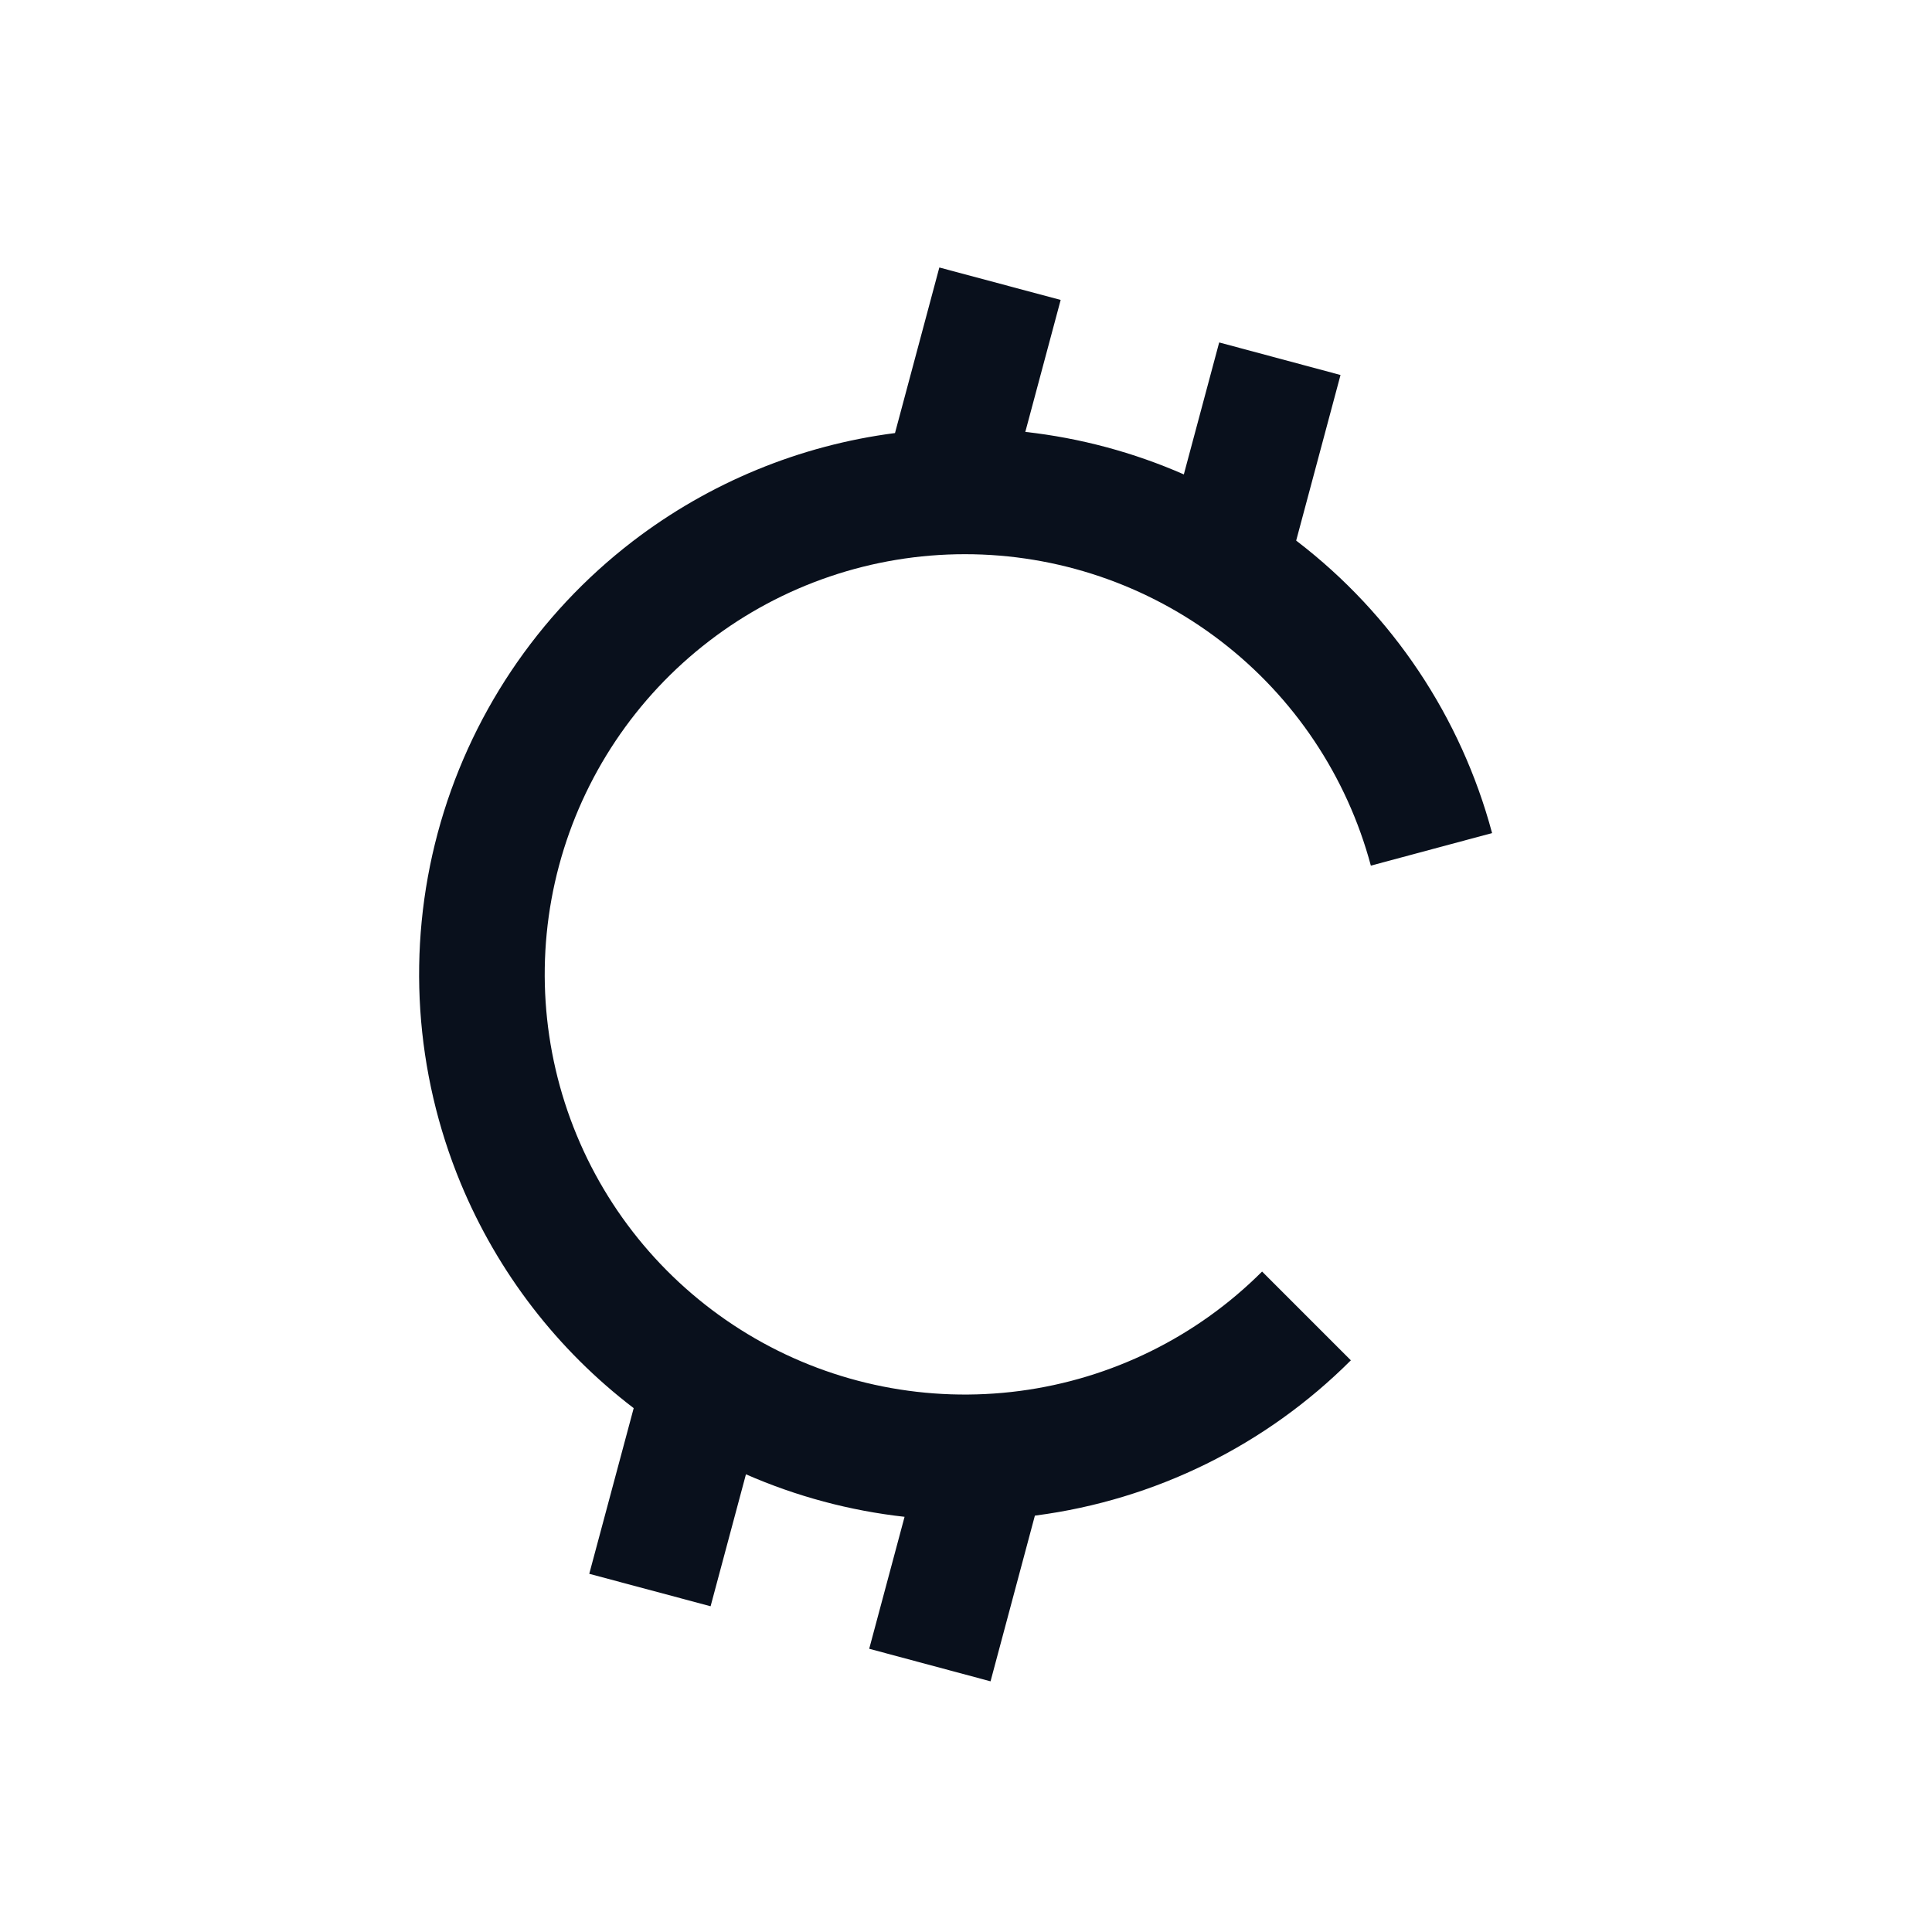 <svg
  width="20"
  height="20"
  viewBox="0 0 20 20"
  fill="none"
  xmlns="http://www.w3.org/2000/svg"
>
  <path
    fill-rule="evenodd"
    clip-rule="evenodd"
    d="M9.265 4.483C8.281 4.61 7.343 4.995 6.549 5.604C5.563 6.361 4.853 7.423 4.531 8.624C4.209 9.826 4.293 11.1 4.769 12.249C5.152 13.173 5.771 13.975 6.56 14.577L6.1 16.292L7.356 16.628L7.722 15.262C8.245 15.491 8.799 15.639 9.364 15.702L8.998 17.068L10.254 17.405L10.713 15.69C10.718 15.69 10.722 15.689 10.726 15.688C11.96 15.526 13.105 14.961 13.984 14.082L13.065 13.163C12.388 13.84 11.506 14.274 10.557 14.399C9.607 14.524 8.643 14.333 7.814 13.854C6.985 13.375 6.336 12.636 5.97 11.751C5.604 10.867 5.539 9.886 5.787 8.961C6.035 8.036 6.581 7.219 7.341 6.636C8.1 6.053 9.031 5.737 9.989 5.737C10.947 5.737 11.877 6.053 12.637 6.636C13.397 7.219 13.943 8.036 14.191 8.961L15.446 8.624C15.124 7.423 14.415 6.361 13.428 5.604C13.425 5.602 13.421 5.599 13.418 5.596L13.877 3.882L12.621 3.545L12.255 4.911C11.735 4.683 11.181 4.534 10.614 4.471L10.98 3.105L9.724 2.769L9.265 4.483Z"
    fill="#09101C"
  />
</svg>

